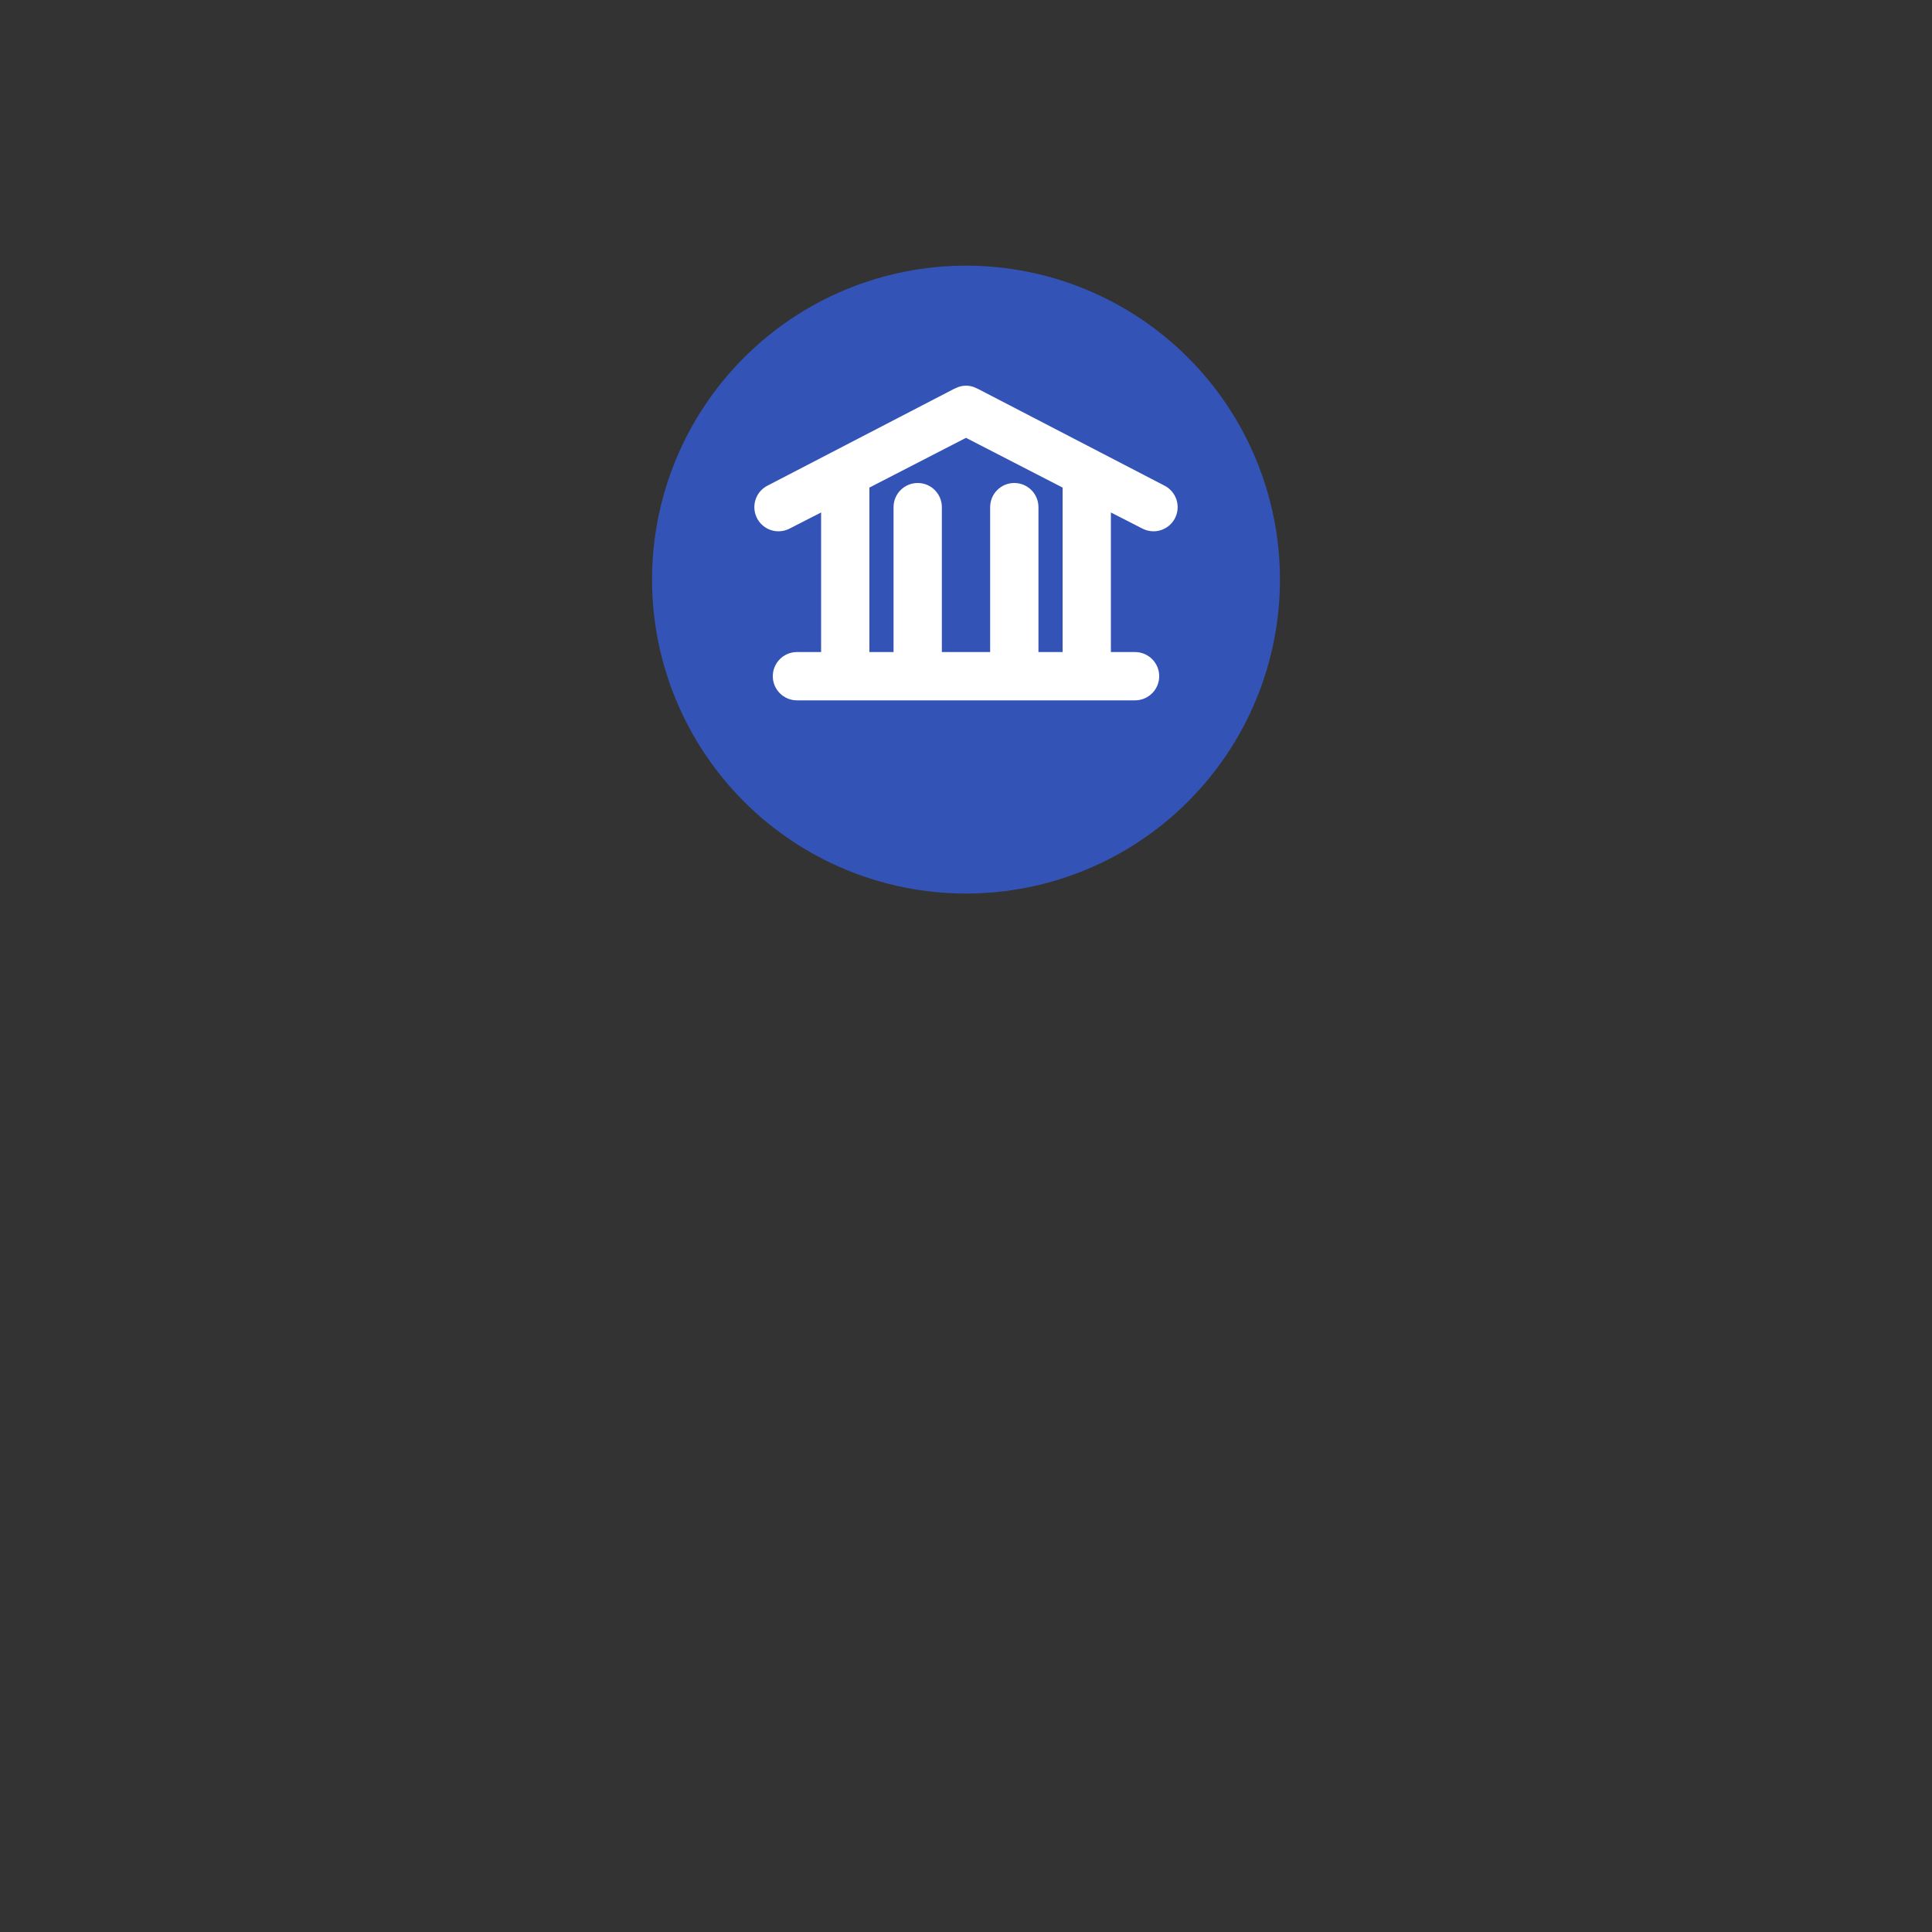 <?xml version="1.0" encoding="UTF-8"?>
<svg width="200pt" fill= "#3353b7" height="200pt" version="1.1" viewBox="0 0 700 700" xmlns="http://www.w3.org/2000/svg" xmlns:xlink="http://www.w3.org/1999/xlink">
 
 <rect x="0" y="0" width="700" height="700" fill="#333333" stroke="none"/>
 
 <g>
  <circle cx="350" cy="220" r="100" fill="white" />
  <path d="m463.75 210c0-30.168-11.984-59.102-33.316-80.434-21.332-21.332-50.266-33.316-80.434-33.316s-59.102 11.984-80.434 33.316c-21.332 21.332-33.316 50.266-33.316 80.434s11.984 59.102 33.316 80.434c21.332 21.332 50.266 33.316 80.434 33.316s59.102-11.984 80.434-33.316c21.332-21.332 33.316-50.266 33.316-80.434zm-183.75 35c0-4.832 3.918-8.75 8.75-8.75h8.75v-50.574l-11.461 5.863c-1.219 0.621-2.57 0.953-3.938 0.961-4.051 0.016-7.582-2.746-8.539-6.68-0.957-3.934 0.91-8.012 4.512-9.859l67.461-35 1.574-0.699h0.004c1.859-0.695 3.914-0.695 5.773 0l1.574 0.699 67.461 35h0.004c3.602 1.848 5.469 5.926 4.512 9.859-0.957 3.934-4.488 6.695-8.539 6.68-1.367-0.008-2.719-0.34-3.938-0.961l-11.461-5.863v50.574h8.75c4.832 0 8.75 3.918 8.75 8.75s-3.918 8.75-8.75 8.75h-122.5c-4.832 0-8.75-3.918-8.75-8.75z"/>
  <path d="m315 176.66v59.586h8.75v-52.5c0-4.832 3.918-8.75 8.75-8.75s8.75 3.918 8.75 8.75v52.5h17.5v-52.5c0-4.832 3.918-8.75 8.75-8.75s8.75 3.918 8.75 8.75v52.5h8.75v-59.586l-35-18.023z"/>
 </g>
</svg>
